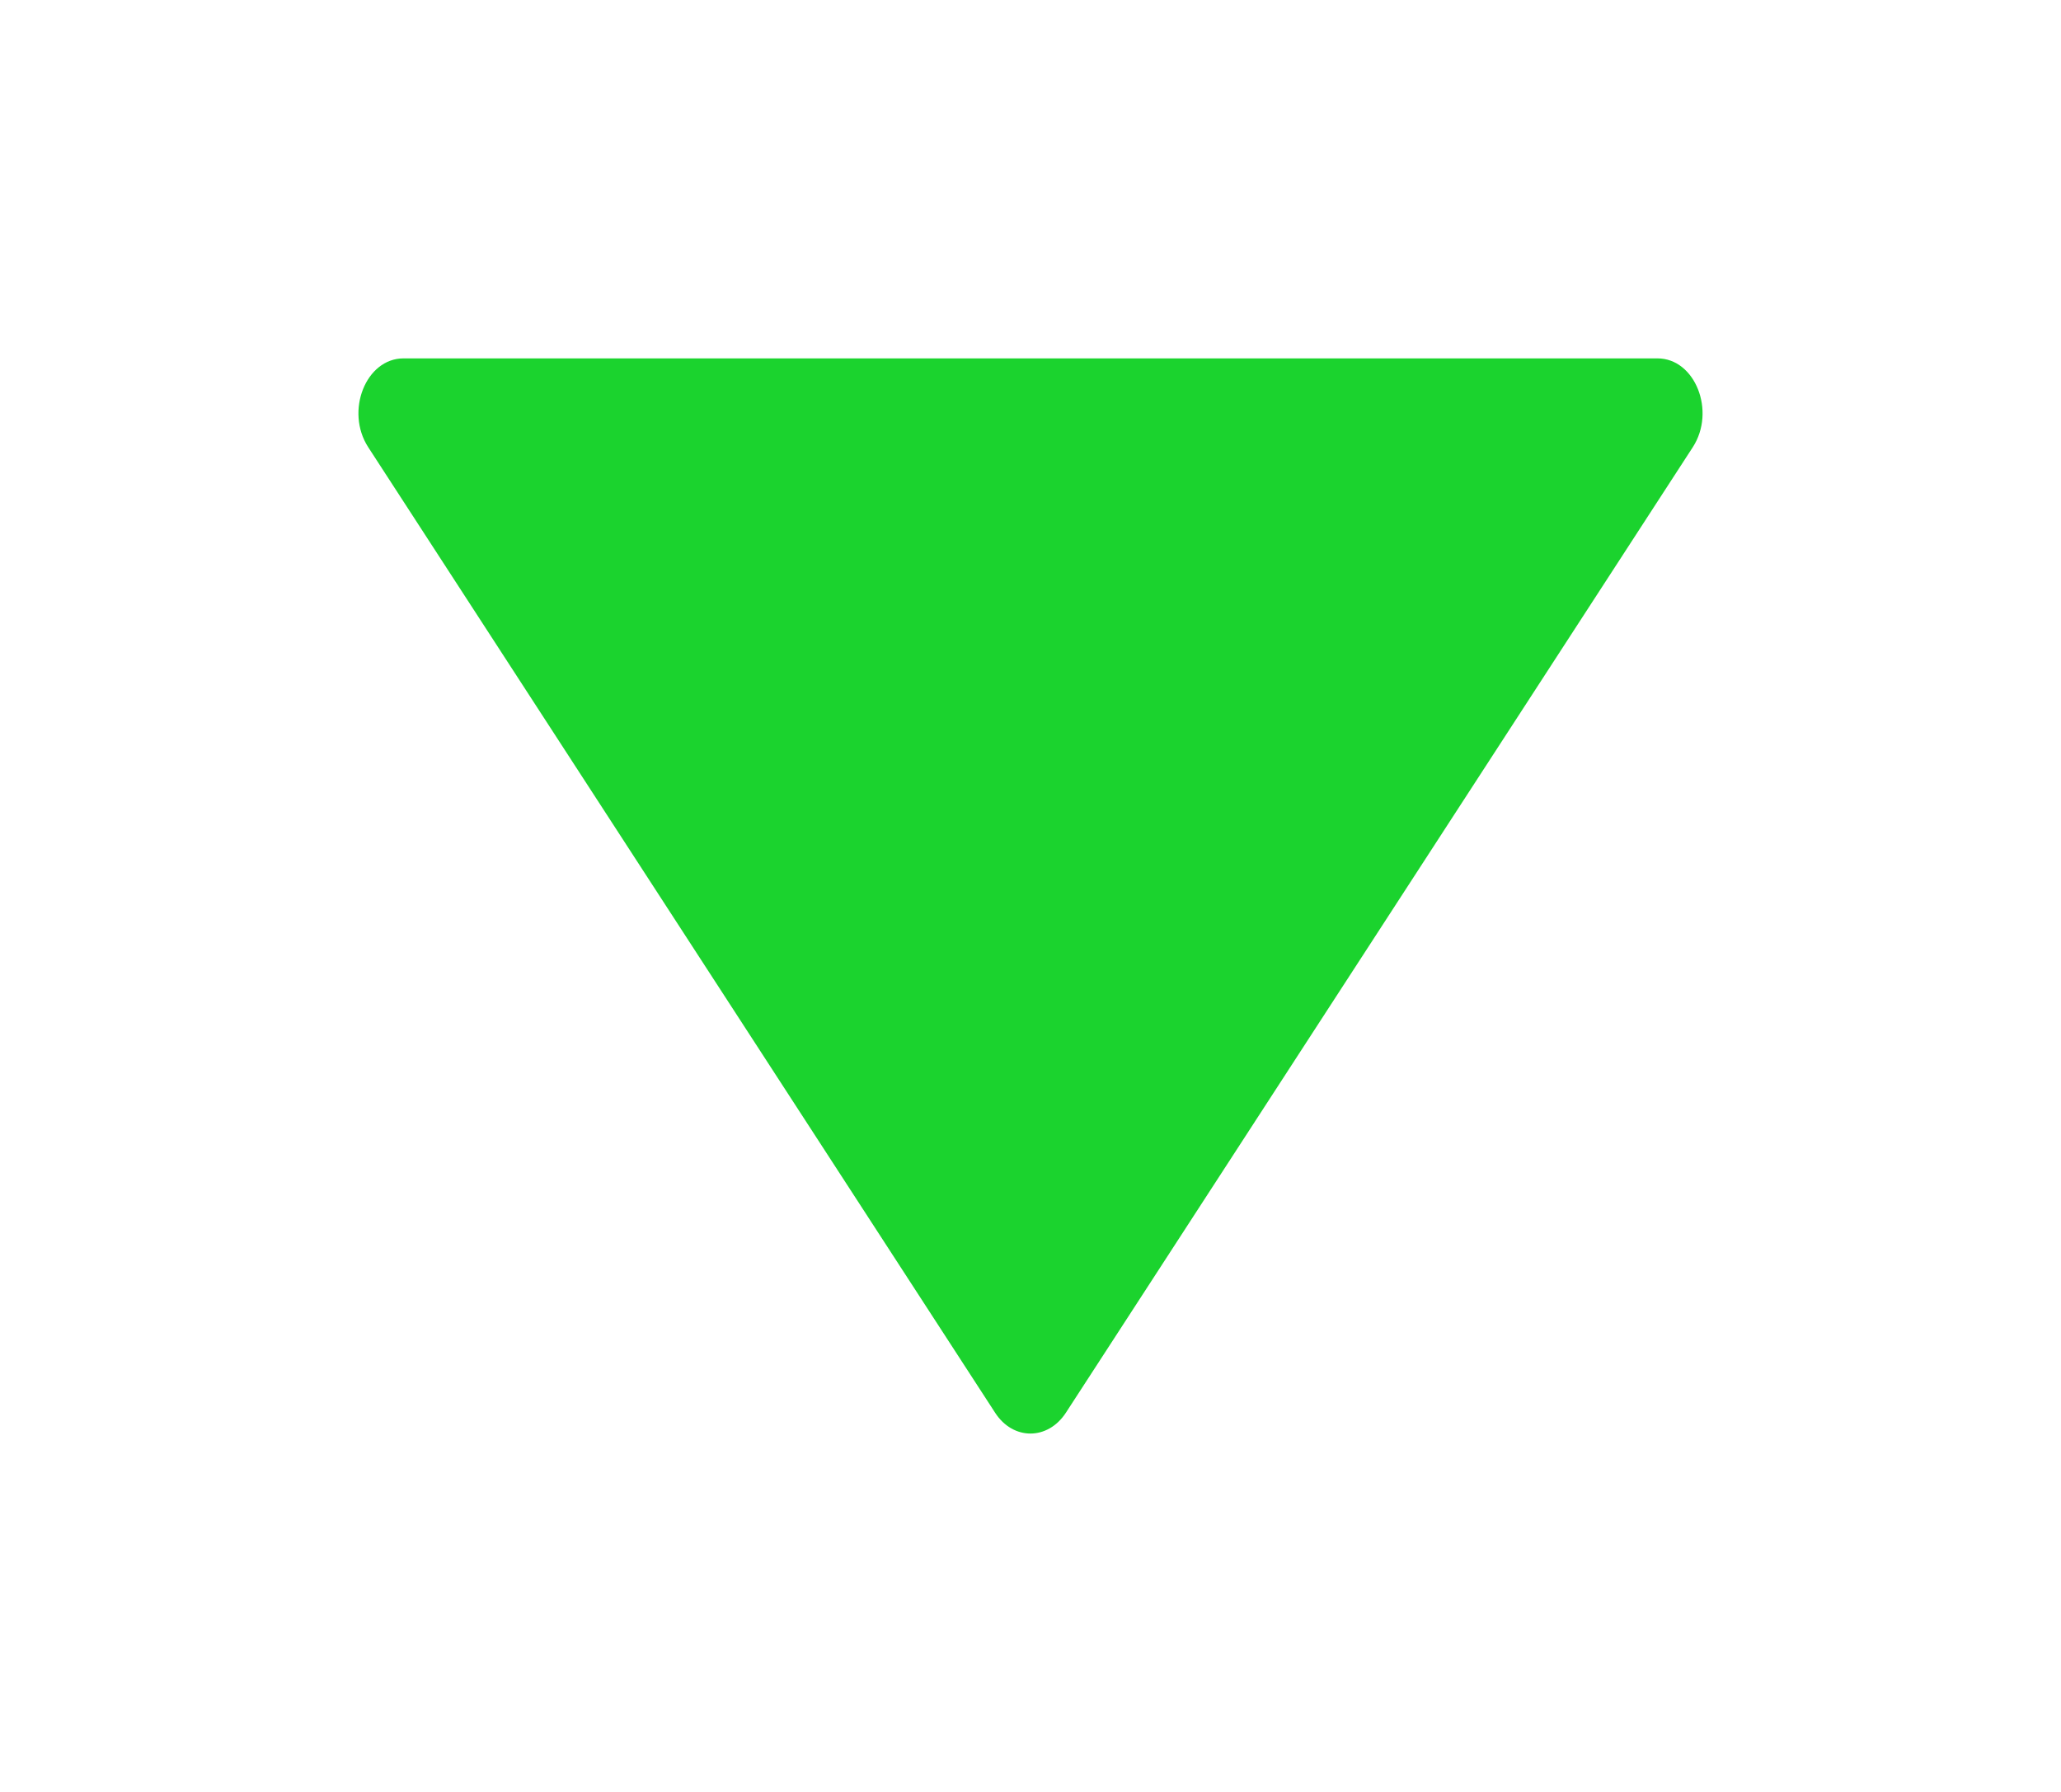 <svg width="23" height="20" viewBox="0 0 23 20" fill="none" xmlns="http://www.w3.org/2000/svg">
<g filter="url(#filter0_d_43_276)">
<path d="M4.109 0.991L11.106 11.769C11.306 12.077 11.692 12.077 11.894 11.769L18.891 0.991C19.151 0.589 18.917 0 18.497 0L4.503 0C4.083 0 3.849 0.589 4.109 0.991Z" fill="#1BD32E"/>
</g>
<defs>
<filter id="filter0_d_43_276" x="0" y="0" width="23" height="20" filterUnits="userSpaceOnUse" color-interpolation-filters="sRGB">
<feFlood flood-opacity="0" result="BackgroundImageFix"/>
<feColorMatrix in="SourceAlpha" type="matrix" values="0 0 0 0 0 0 0 0 0 0 0 0 0 0 0 0 0 0 127 0" result="hardAlpha"/>
<feOffset dy="4"/>
<feGaussianBlur stdDeviation="2"/>
<feComposite in2="hardAlpha" operator="out"/>
<feColorMatrix type="matrix" values="0 0 0 0 0 0 0 0 0 0 0 0 0 0 0 0 0 0 0.25 0"/>
<feBlend mode="normal" in2="BackgroundImageFix" result="effect1_dropShadow_43_276"/>
<feBlend mode="normal" in="SourceGraphic" in2="effect1_dropShadow_43_276" result="shape"/>
</filter>
</defs>
</svg>

